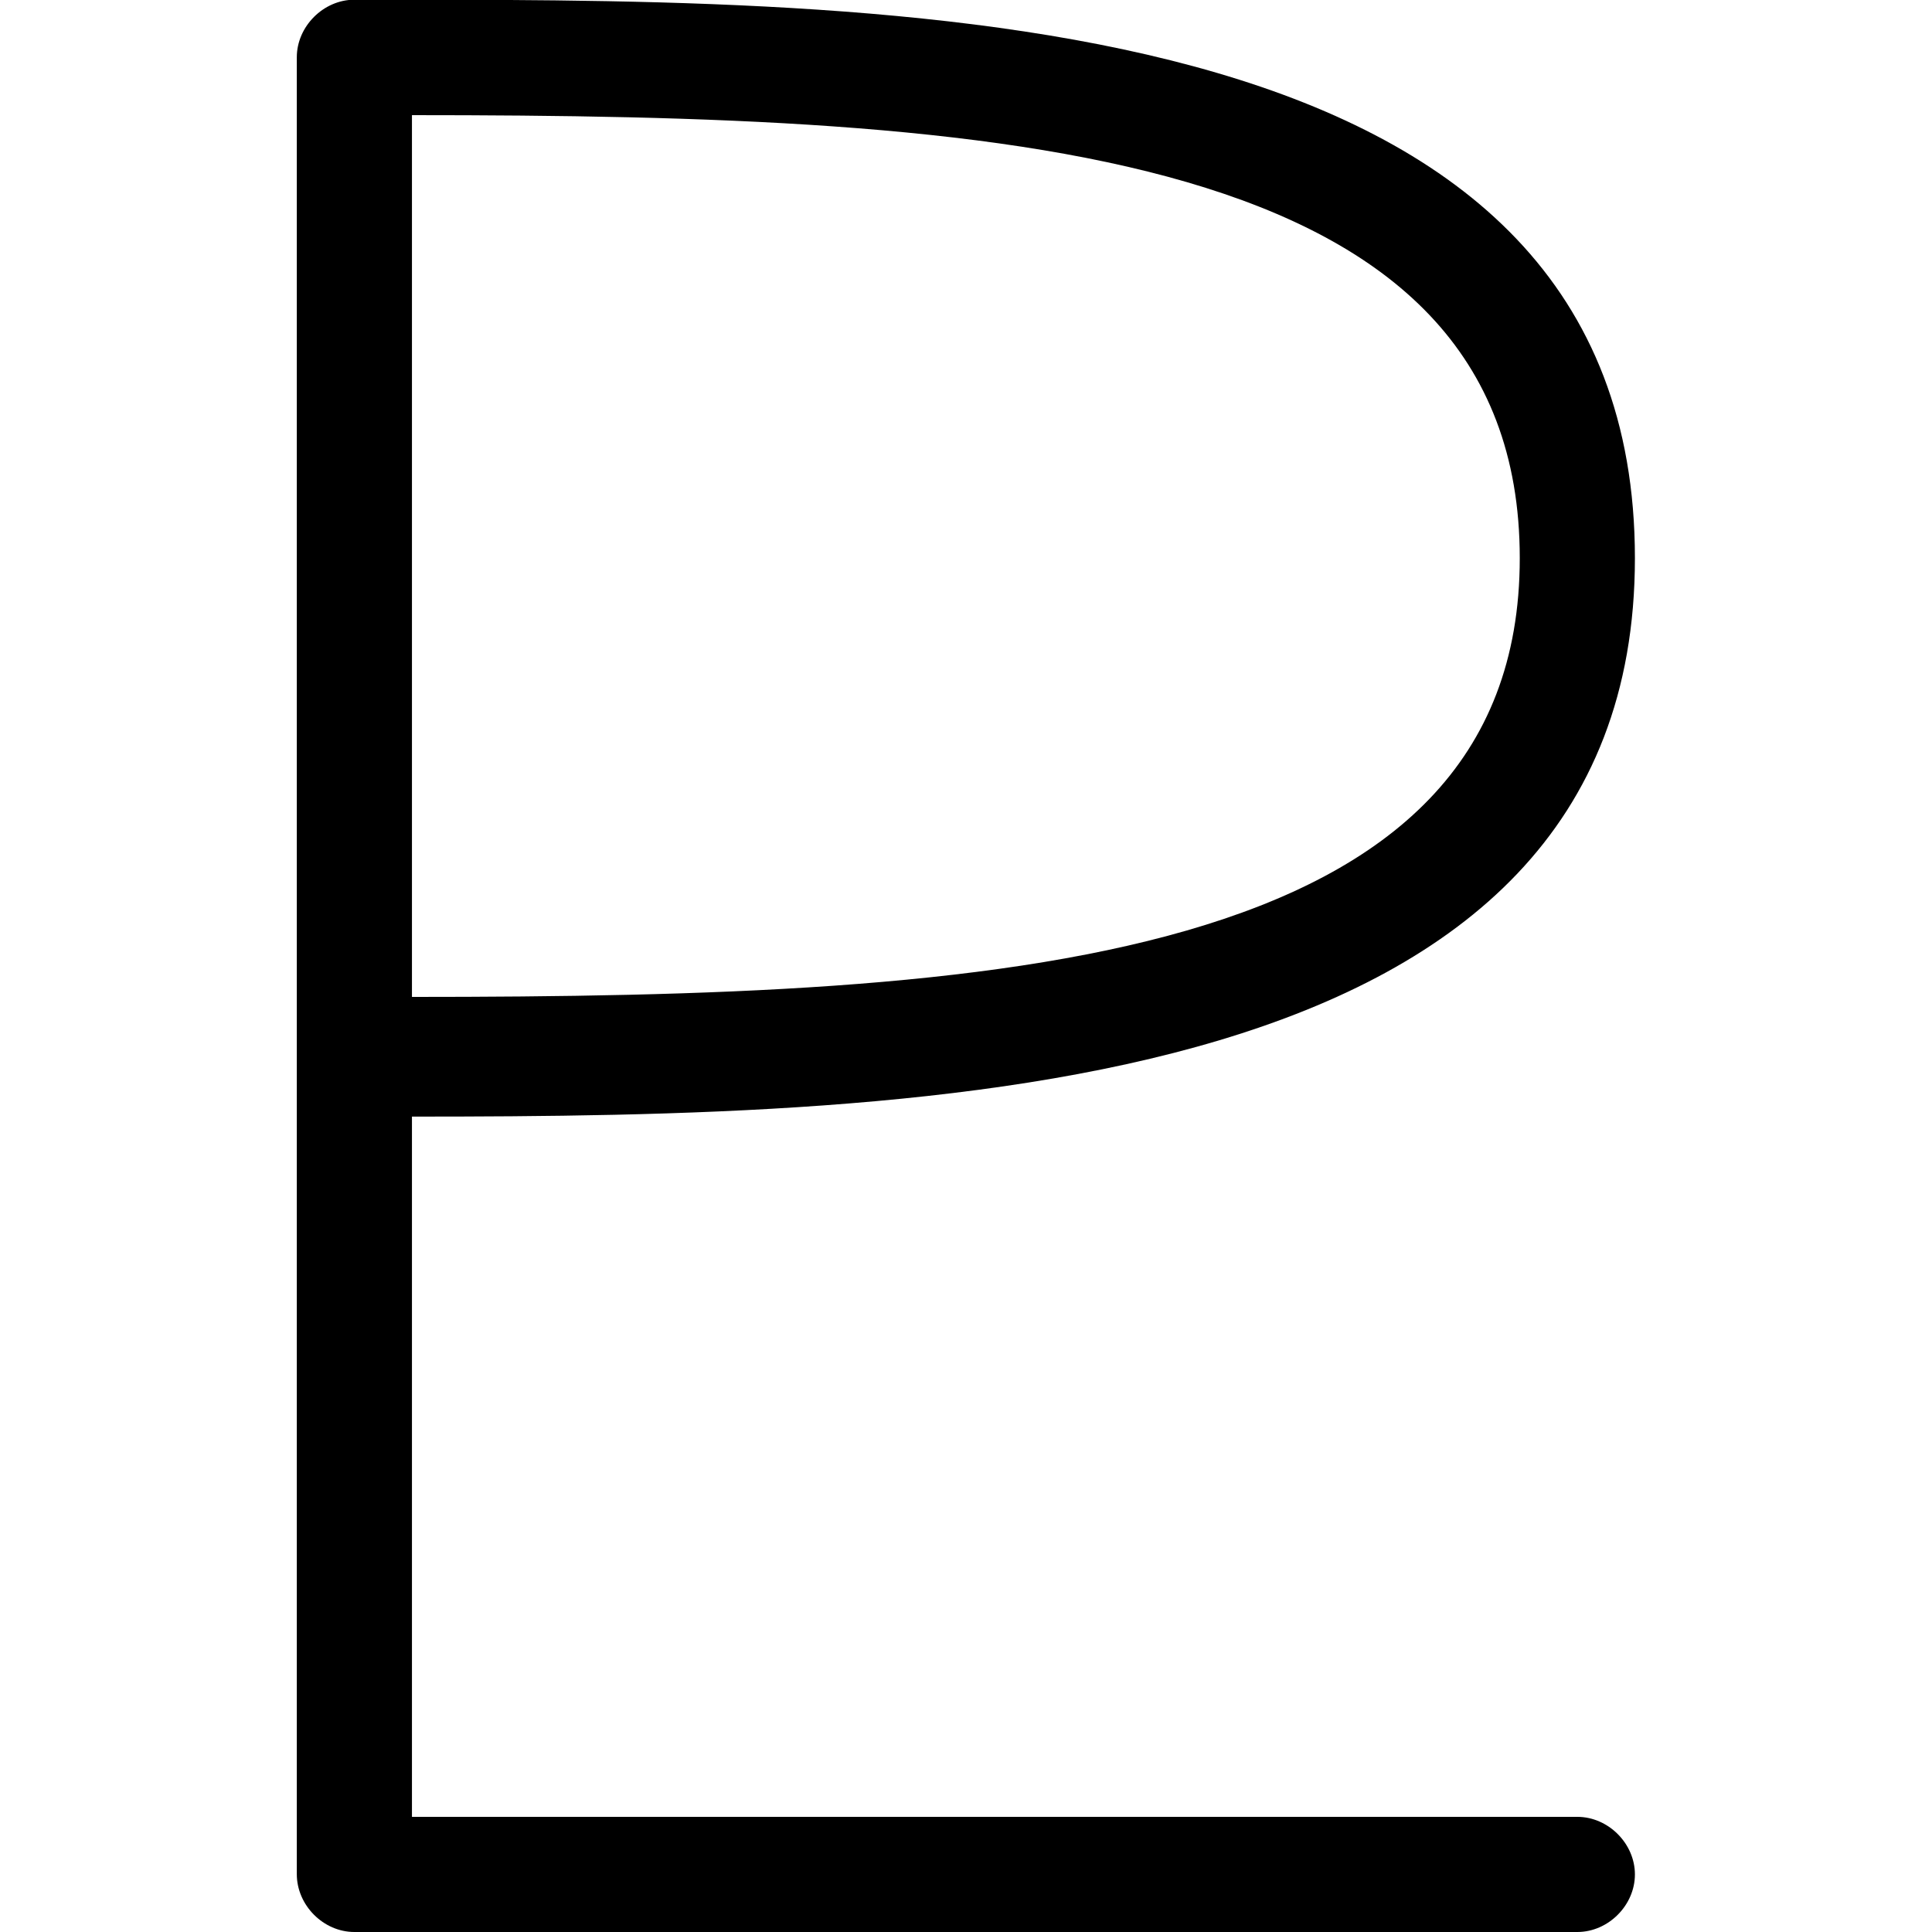 <?xml version="1.0" encoding="UTF-8" standalone="no"?>
<svg
   xmlns:dc="http://purl.org/dc/elements/1.1/"
   xmlns:cc="http://creativecommons.org/ns#"
   xmlns:rdf="http://www.w3.org/1999/02/22-rdf-syntax-ns#"
   xmlns:svg="http://www.w3.org/2000/svg"
   xmlns="http://www.w3.org/2000/svg"
   xmlns:xlink="http://www.w3.org/1999/xlink"
   xmlns:sodipodi="http://sodipodi.sourceforge.net/DTD/sodipodi-0.dtd"
   xmlns:inkscape="http://www.inkscape.org/namespaces/inkscape"
   sodipodi:docname="temp.svg"
   id="svg17"
   version="1.1"
   viewBox="0 0 4.719 6.812"
   height="64px"
   width="64px">
  <sodipodi:namedview
     id="namedview19"
     inkscape:window-height="480"
     inkscape:window-width="640"
     inkscape:pageshadow="2"
     inkscape:pageopacity="0"
     guidetolerance="10"
     gridtolerance="10"
     objecttolerance="10"
     borderopacity="1"
     bordercolor="#666666"
     pagecolor="#ffffff" />
  <defs
     id="defs10">
    <g
       id="g8">
      <symbol
         id="glyph0-0"
         overflow="visible">
        <path
           id="path2"
           d=""
           style="stroke:none" />
      </symbol>
      <symbol
         id="glyph0-1"
         overflow="visible">
        <path
           id="path5"
           d="M 5.062,-0.406 H 0.953 V -2.875 c 1.844,0 4.312,-0.062 4.312,-1.969 0,-1.938 -2.484,-1.969 -4.344,-1.969 H 0.75 c -0.109,0 -0.203,0.094 -0.203,0.203 v 6.406 C 0.547,-0.094 0.641,0 0.75,0 h 4.312 c 0.109,0 0.203,-0.094 0.203,-0.203 0,-0.109 -0.094,-0.203 -0.203,-0.203 z m -0.203,-4.438 c 0,1.438 -1.828,1.547 -3.906,1.547 V -6.406 c 2.078,0 3.906,0.109 3.906,1.562 z m 0,0"
           style="stroke:none" />
      </symbol>
    </g>
  </defs>
  <g
     transform="translate(-149.259,-127.953)"
     id="surface1">
    <g
       id="g14"
       style="fill:#000000;fill-opacity:1">
      <use
         height="100%"
         width="100%"
         id="use12"
         y="134.765"
         x="148.712"
         xlink:href="#glyph0-1" />
    </g>
  </g>
</svg>
